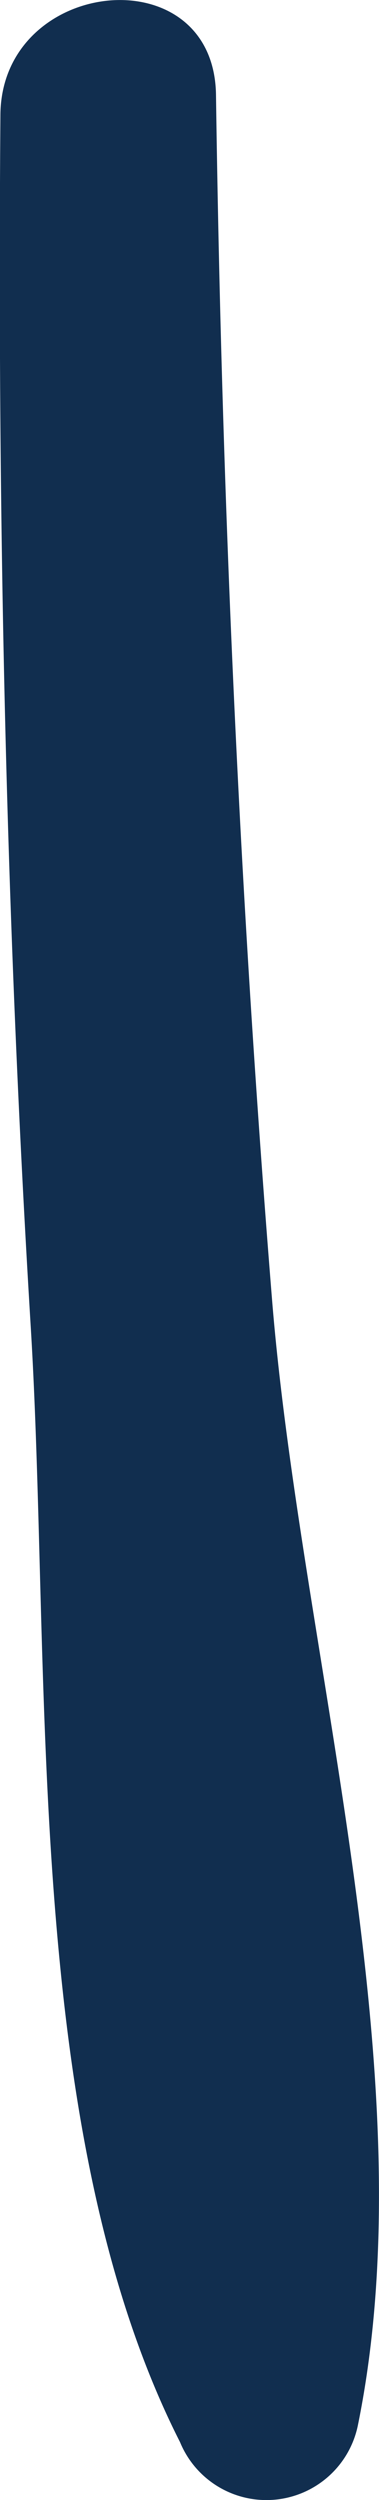 <svg xmlns="http://www.w3.org/2000/svg" width="1.802" height="11.874" viewBox="0 0 1.802 11.874"><defs><style>.a{fill:#112e4f;}</style></defs><path class="a" d="M1090.487,590.069c-.009-.666-1.02-.56-1.025.094-.015,1.919.027,3.837.144,5.754.1,1.638-.04,3.822.71,5.3a.444.444,0,0,0,.845-.077c.337-1.648-.267-3.655-.406-5.331C1090.6,593.9,1090.514,591.986,1090.487,590.069Z" transform="translate(-1089.46 -589.618)"/></svg>